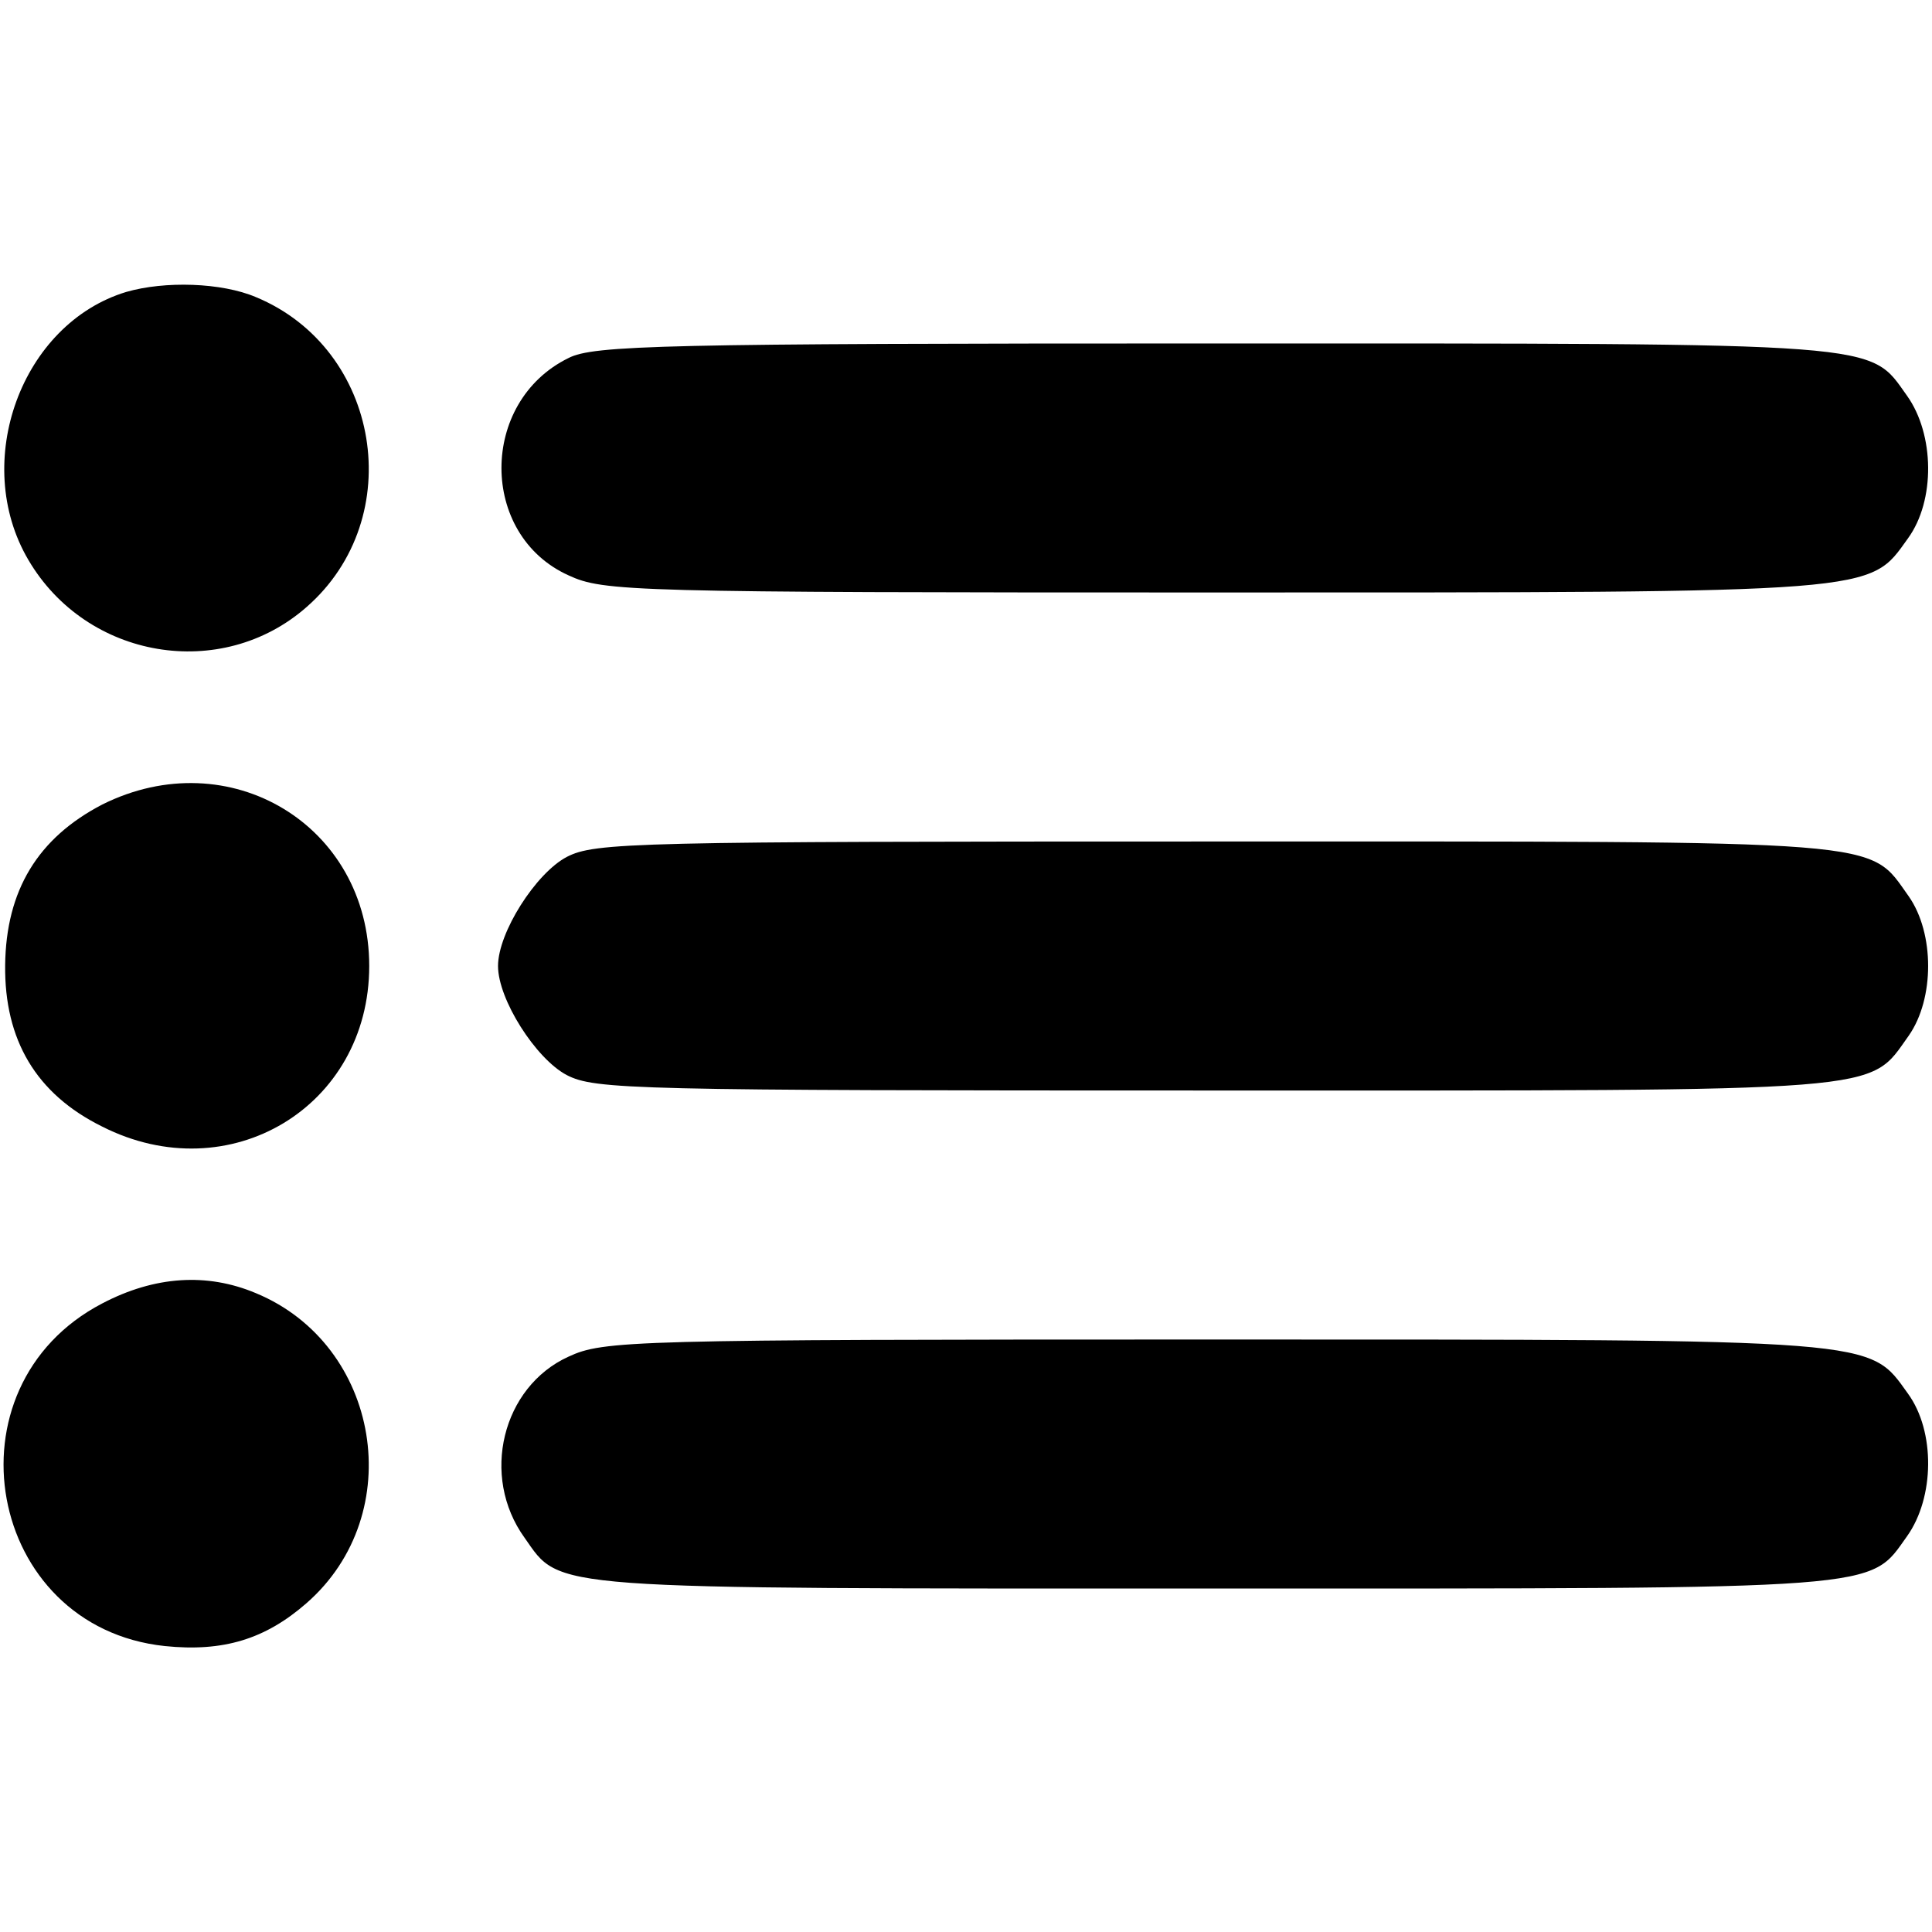 <?xml version="1.0" standalone="no"?>
<!DOCTYPE svg PUBLIC "-//W3C//DTD SVG 20010904//EN"
 "http://www.w3.org/TR/2001/REC-SVG-20010904/DTD/svg10.dtd">
<svg version="1.0" xmlns="http://www.w3.org/2000/svg"
 width="32" height="32" viewBox="0 0 225 225"
 preserveAspectRatio="xMidYMid meet">

<g transform="translate(0,225) scale(0.1,-0.1)"
fill="#000000" stroke="none">
<path d="M147 1910 c-122 -37 -181 -198 -114 -312 68 -116 225 -142 324 -55
119 104 86 301 -59 361 -40 17 -106 19 -151 6z"/>
<path d="M662 1833 c-104 -51 -104 -206 0 -253 41 -19 71 -20 750 -20 782 0
764 -1 810 63 32 44 31 121 -1 166 -45 63 -19 61 -808 61 -641 0 -722 -2 -751
-17z"/>
<path d="M119 1313 c-75 -39 -112 -100 -113 -187 -1 -87 36 -150 113 -188 148
-75 311 23 311 187 0 164 -163 262 -311 188z"/>
<path d="M660 1252 c-36 -19 -80 -88 -80 -127 0 -39 44 -108 80 -127 33 -17
77 -18 753 -18 795 0 762 -3 810 64 30 43 30 119 0 162 -48 67 -15 64 -810 64
-676 0 -720 -1 -753 -18z"/>
<path d="M119 732 c-186 -97 -135 -377 73 -399 68 -7 117 8 165 50 119 104 86
301 -59 361 -57 24 -118 20 -179 -12z"/>
<path d="M662 670 c-77 -35 -103 -139 -51 -211 43 -61 18 -59 803 -59 788 0
762 -2 807 61 32 45 33 122 1 166 -46 64 -28 63 -810 63 -679 0 -709 -1 -750
-20z"/>
</g>
</svg>
